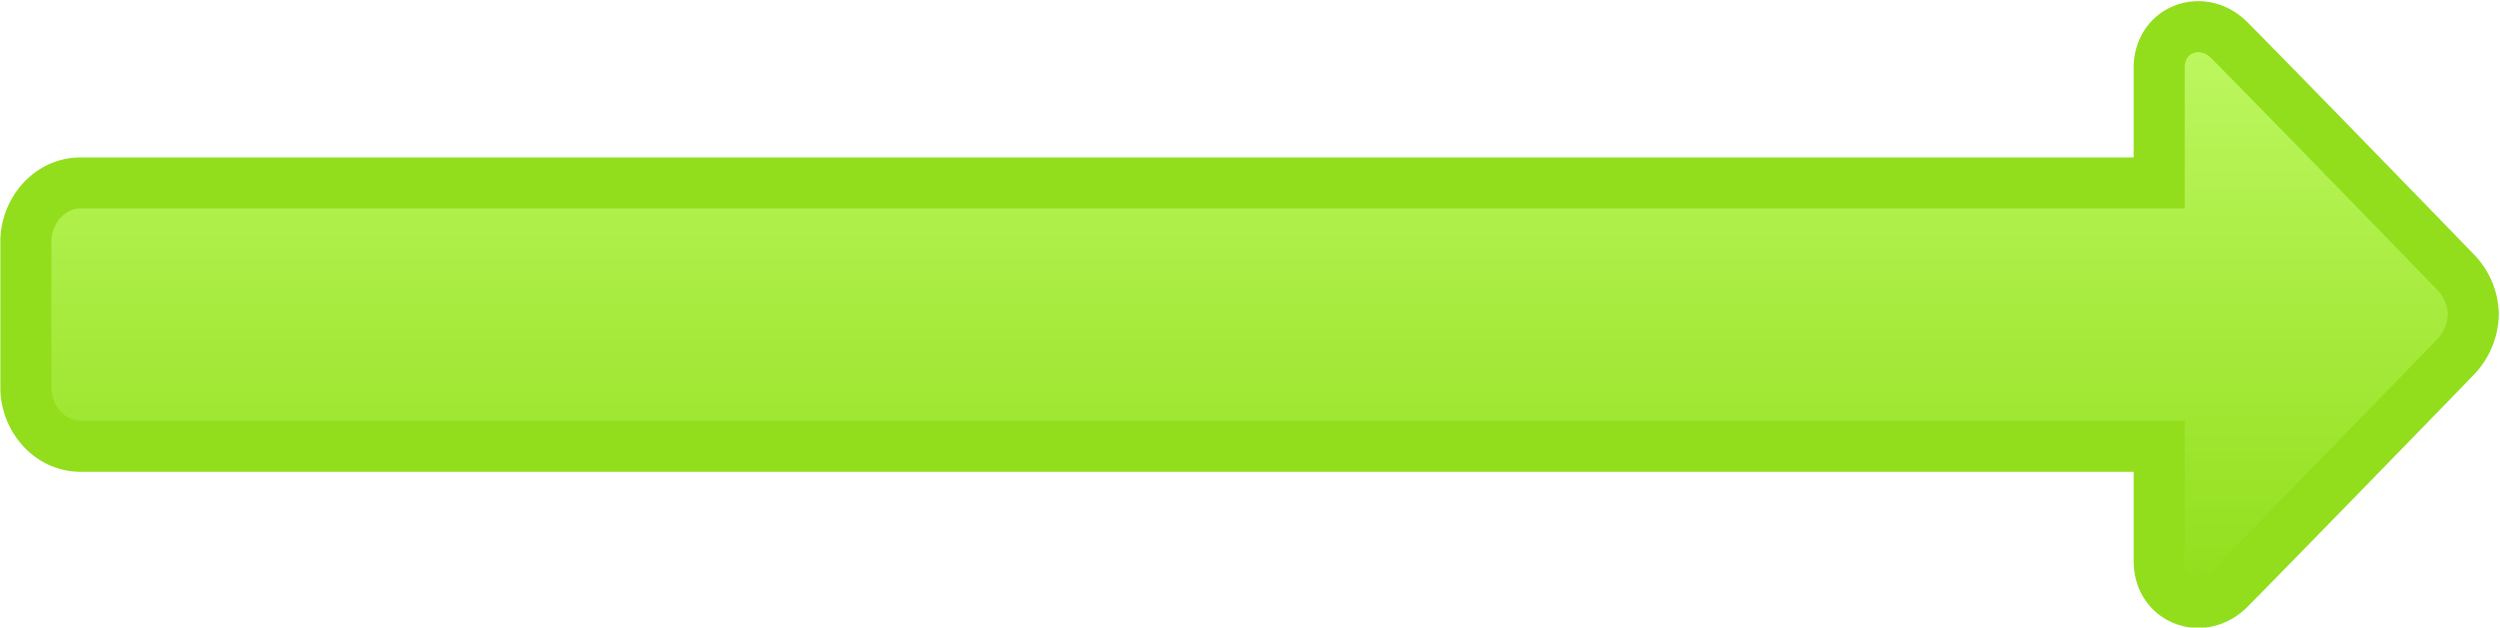 <svg xmlns="http://www.w3.org/2000/svg" xmlns:xlink="http://www.w3.org/1999/xlink" viewBox="0 0 490 123">
  <defs>
    <style>
      .cls-1 {
        stroke: #92de1c;
        stroke-miterlimit: 10;
        stroke-width: 10px;
        fill: url(#New_Gradient_Swatch_2);
      }
    </style>
    <linearGradient id="New_Gradient_Swatch_2" data-name="New Gradient Swatch 2" x1="-1235.66" y1="-3675.35" x2="-1348.5" y2="-3675.35" gradientTransform="translate(-3430.43 1353.73) rotate(90)" gradientUnits="userSpaceOnUse">
      <stop offset="0" stop-color="#91de1b"/>
      <stop offset="1" stop-color="#bef862"/>
    </linearGradient>
  </defs>
  <title>arrow_Large_Correct_Right_SVG</title>
  <g id="arrow_Large_Button_Correct">
    <path id="arrowRight_Large_Button_Correct_SVG" class="cls-1" d="M436.92,115.45c6.95-7,40.4-41.35,44.54-45.67a12.51,12.51,0,0,0,3.31-8.2,12.16,12.16,0,0,0-3.31-8.06c-4.14-4.32-37.59-38.71-44.54-45.67-5.25-5.25-13.72-2.2-13.72,5.45V35.86H15.78c-6.2,0-10.71,5.63-10.71,11.46V76c0,5.83,4.51,11.47,10.71,11.47H423.2V110C423.2,117.65,431.67,120.7,436.92,115.45Z"/>
  </g>
</svg>
